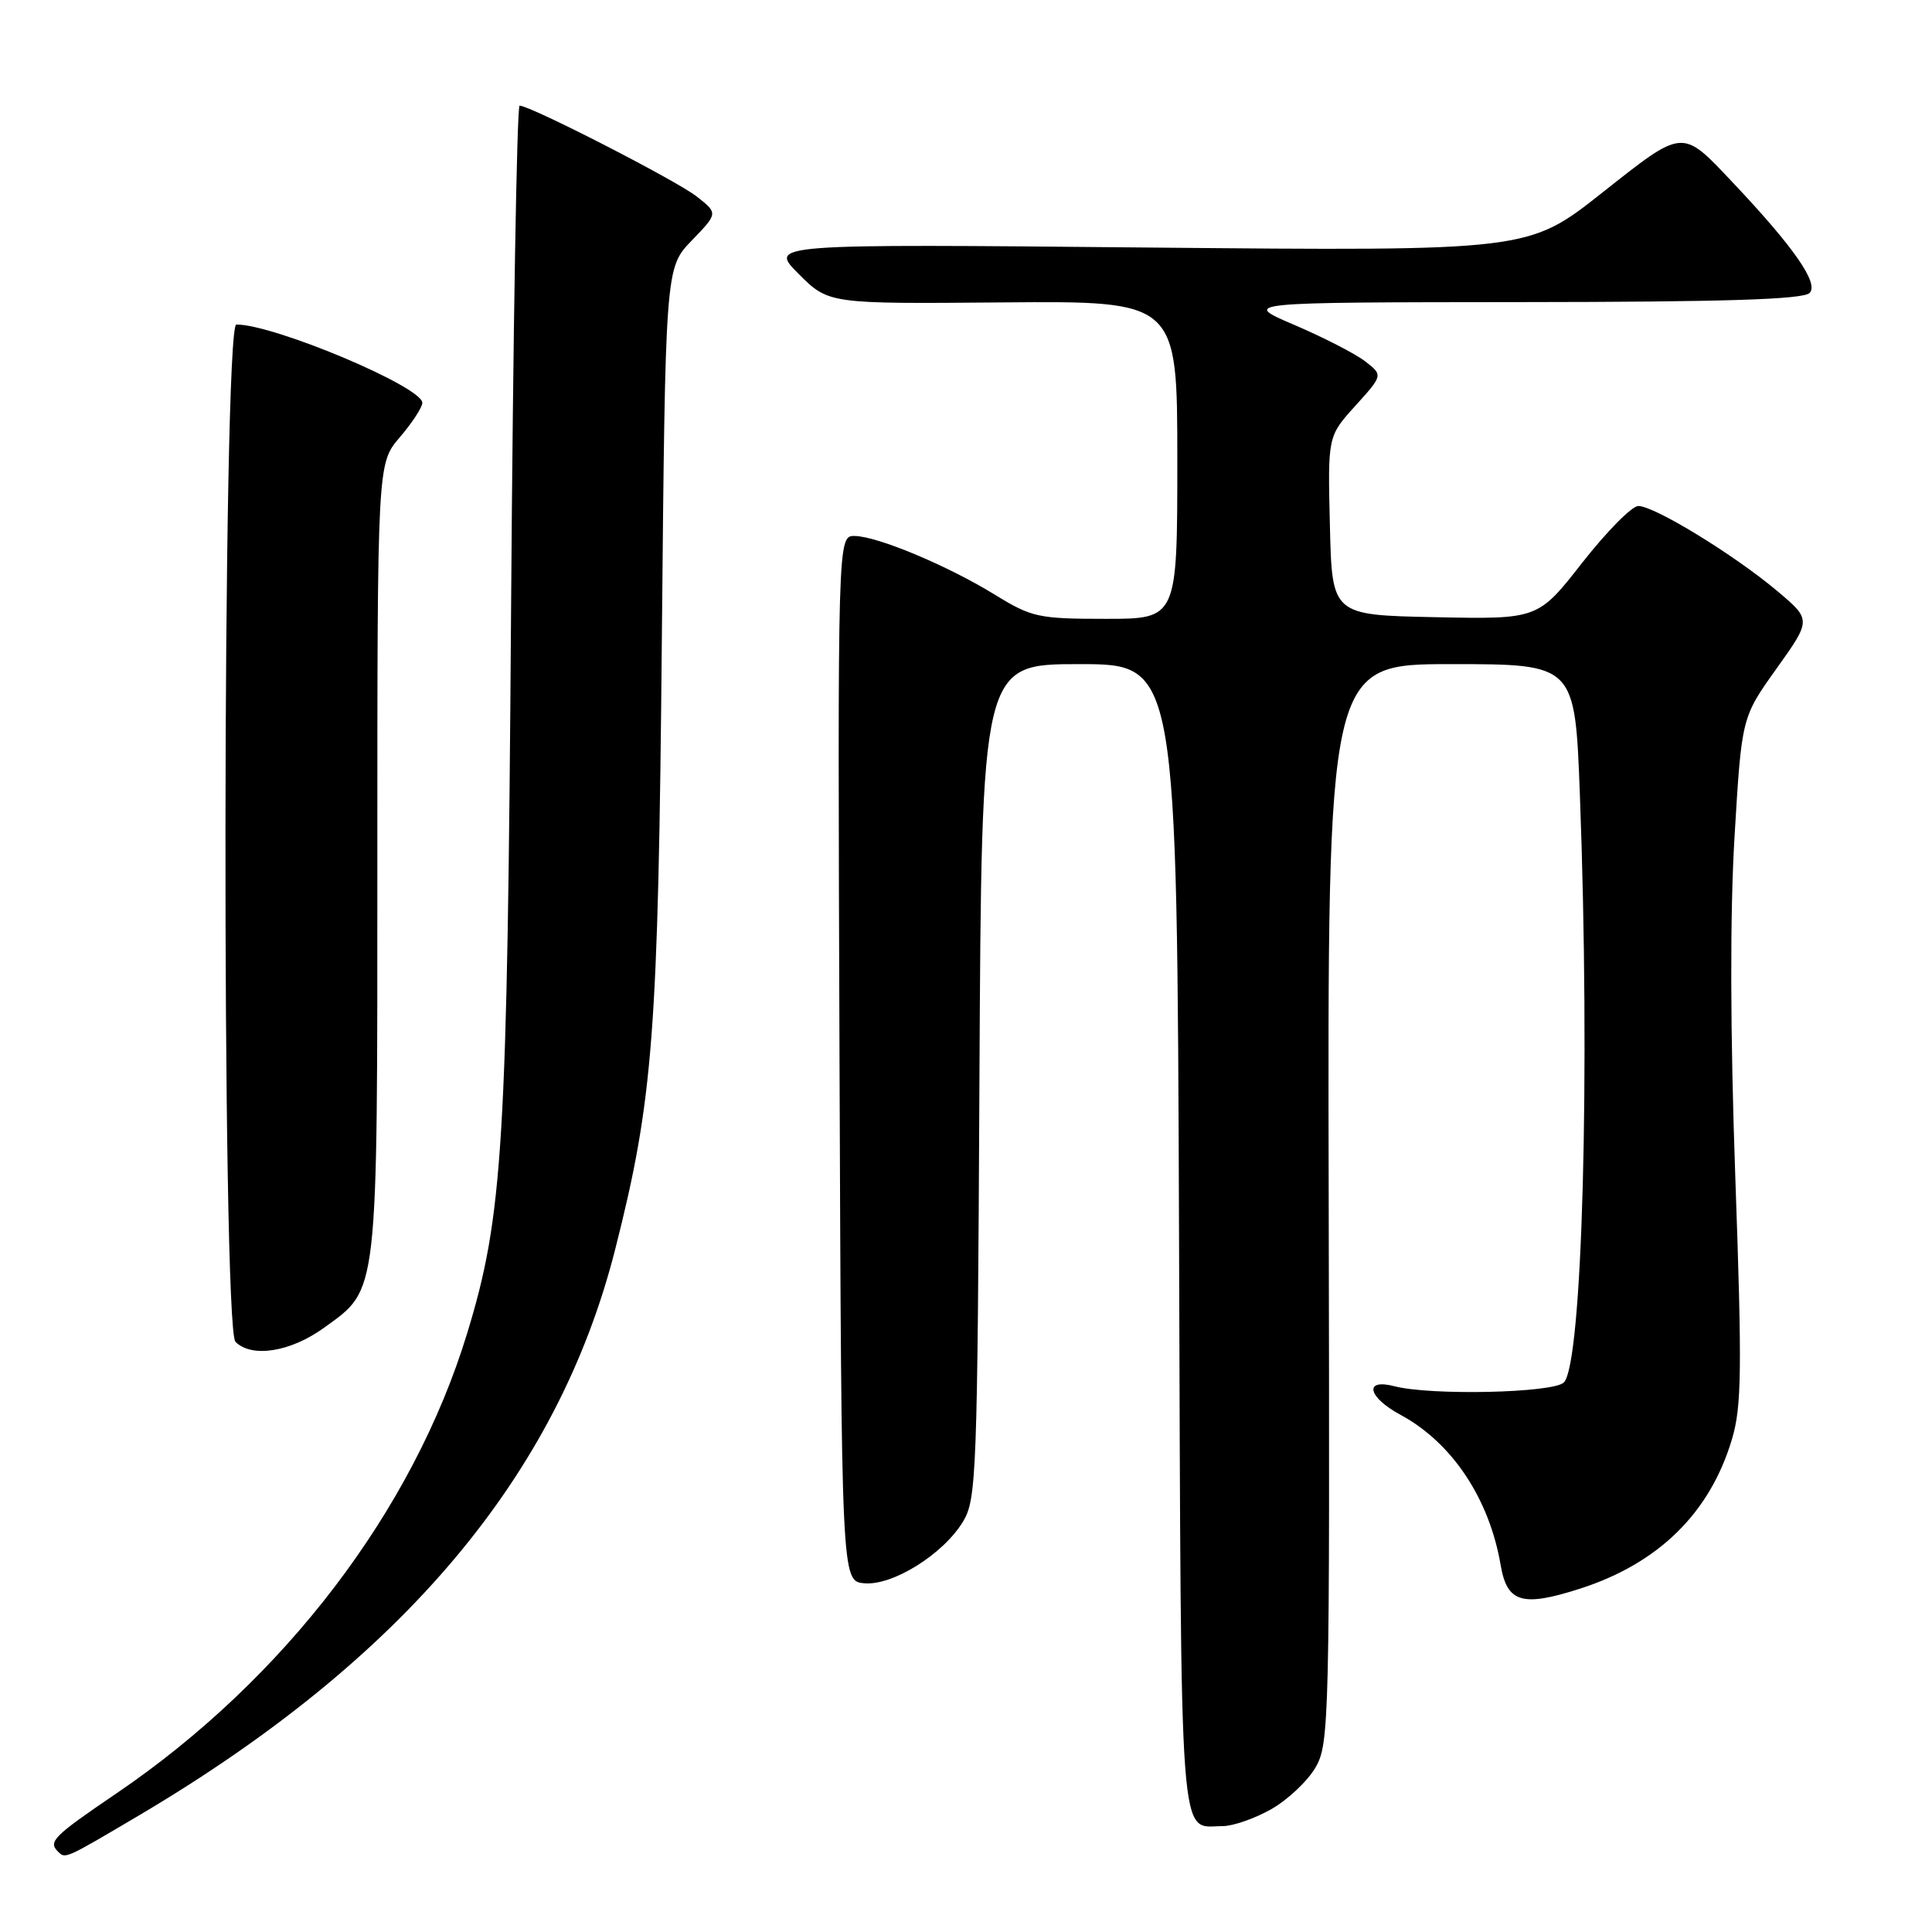 <?xml version="1.0" encoding="UTF-8" standalone="no"?>
<!DOCTYPE svg PUBLIC "-//W3C//DTD SVG 1.1//EN" "http://www.w3.org/Graphics/SVG/1.1/DTD/svg11.dtd" >
<svg xmlns="http://www.w3.org/2000/svg" xmlns:xlink="http://www.w3.org/1999/xlink" version="1.1" viewBox="0 0 256 256">
 <g >
 <path fill="currentColor"
d=" M 18.35 240.59 C 53.42 219.86 73.91 195.51 81.52 165.53 C 86.56 145.64 87.22 137.07 87.70 84.50 C 88.16 35.50 88.16 35.50 91.65 31.88 C 95.15 28.26 95.15 28.26 92.32 26.04 C 89.66 23.94 70.28 14.00 68.85 14.00 C 68.49 14.00 67.98 44.04 67.72 80.75 C 67.22 151.86 66.67 161.05 61.91 176.64 C 54.75 200.14 37.69 222.51 15.42 237.64 C 7.10 243.29 6.36 244.03 7.67 245.33 C 8.67 246.33 8.53 246.39 18.35 240.59 Z  M 168.44 239.73 C 170.61 238.50 173.25 236.02 174.30 234.22 C 176.14 231.07 176.21 228.22 176.06 159.47 C 175.90 88.00 175.90 88.00 192.29 88.00 C 208.69 88.00 208.69 88.00 209.34 105.25 C 210.73 142.00 209.68 180.72 207.22 183.18 C 205.82 184.58 189.58 184.94 184.75 183.68 C 180.68 182.62 181.22 185.12 185.57 187.47 C 192.40 191.15 197.35 198.58 198.85 207.41 C 199.70 212.37 201.71 212.96 209.35 210.51 C 219.78 207.16 226.60 200.45 229.50 190.68 C 230.78 186.39 230.84 181.48 229.94 156.09 C 229.26 136.80 229.22 121.03 229.84 110.78 C 230.78 95.06 230.78 95.06 235.40 88.59 C 240.02 82.12 240.02 82.12 235.49 78.31 C 229.75 73.48 219.12 66.99 217.07 67.05 C 216.21 67.07 212.87 70.46 209.65 74.57 C 203.79 82.06 203.79 82.06 190.15 81.78 C 176.50 81.50 176.50 81.50 176.22 69.66 C 175.93 57.81 175.93 57.81 179.60 53.76 C 183.26 49.71 183.26 49.71 180.88 47.87 C 179.57 46.86 175.35 44.70 171.50 43.05 C 164.50 40.06 164.50 40.06 201.55 40.03 C 228.58 40.01 238.92 39.68 239.78 38.82 C 241.04 37.56 237.73 32.79 229.59 24.17 C 222.79 16.98 223.17 16.95 212.23 25.59 C 202.50 33.27 202.50 33.27 152.17 32.80 C 101.85 32.32 101.85 32.32 105.83 36.30 C 109.80 40.27 109.80 40.27 132.90 40.07 C 156.00 39.88 156.00 39.88 156.00 60.94 C 156.00 82.00 156.00 82.00 146.52 82.00 C 137.62 82.00 136.71 81.80 131.89 78.84 C 125.58 74.95 116.28 71.06 113.24 71.02 C 110.99 71.00 110.99 71.00 111.24 140.25 C 111.50 209.50 111.50 209.50 114.50 209.79 C 118.25 210.15 124.99 205.95 127.61 201.61 C 129.39 198.68 129.52 195.33 129.78 143.25 C 130.06 88.00 130.06 88.00 143.01 88.00 C 155.96 88.00 155.96 88.00 156.23 164.04 C 156.52 246.80 156.17 241.97 162.00 241.97 C 163.38 241.97 166.27 240.96 168.44 239.73 Z  M 42.93 175.94 C 50.19 170.68 50.00 172.34 50.00 113.74 C 50.00 61.42 50.00 61.42 52.96 57.96 C 54.59 56.06 55.94 54.00 55.96 53.39 C 56.04 51.29 36.37 43.00 31.32 43.00 C 29.47 43.00 29.36 175.96 31.20 177.80 C 33.36 179.96 38.49 179.15 42.93 175.94 Z "/>
</g>
</svg>